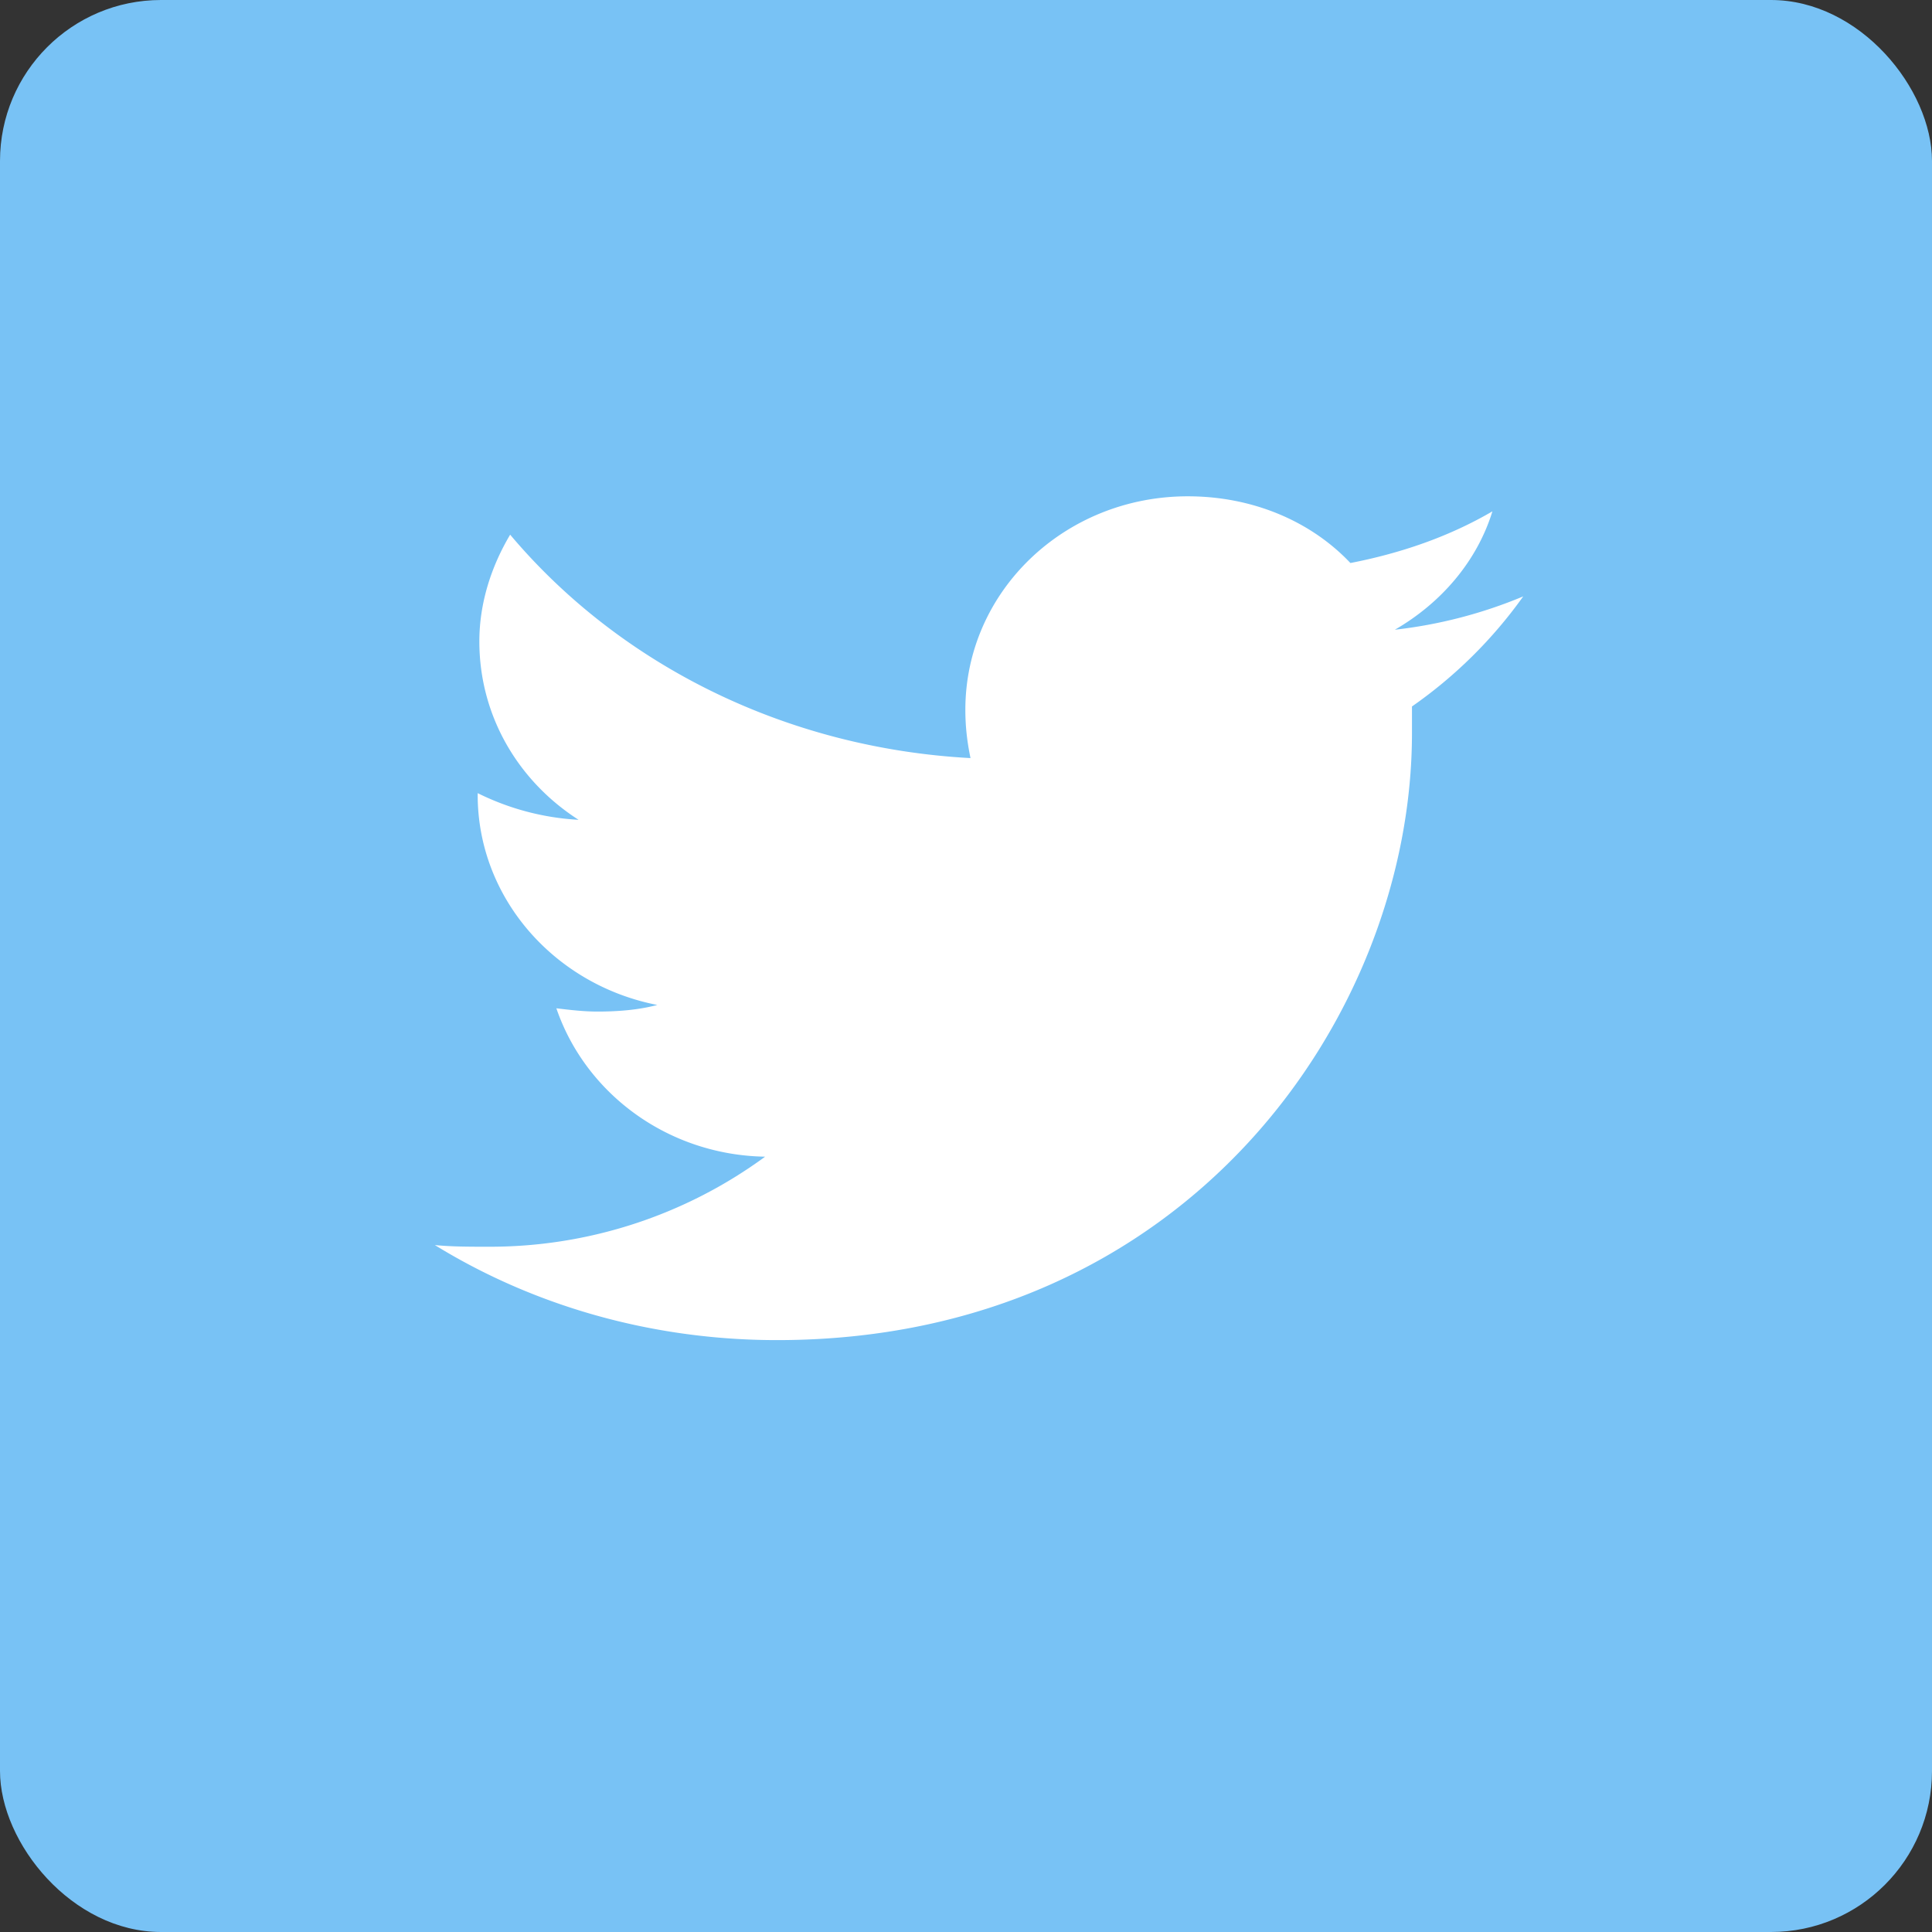 <svg xmlns="http://www.w3.org/2000/svg" width="36" height="36" viewBox="0 0 36 36">
    <rect x="0" y="0" width="36" height="36" fill="#333333" stroke="none"/>
    <g fill="none" fill-rule="nonzero">
        <path fill="#FFF" d="M12 13.816h2.57v-2.39c0-1.024 0-2.656.817-3.642C16.205 6.72 17.373 6 19.358 6c3.232 0 4.594.455 4.594.455l-.661 3.605s-1.051-.303-2.064-.303c-.973 0-1.869.34-1.869 1.29v2.77h4.089l-.311 3.528h-3.778V29.6H14.57V17.345H12v-3.529"/>
        <g>
            <rect width="36" height="36" fill="#78C2F5" rx="3"/>
            <path fill="#FFF" d="M28.383 11.113a8.728 8.728 0 0 1-2.392.621c.862-.497 1.531-1.274 1.818-2.206-.797.466-1.69.777-2.646.963-.734-.777-1.818-1.243-3.03-1.243-2.295 0-4.145 1.771-4.145 3.978 0 .31.032.59.096.9-3.444-.186-6.537-1.74-8.578-4.163-.351.59-.574 1.274-.574 1.988 0 1.399.734 2.611 1.849 3.325a4.816 4.816 0 0 1-1.88-.497v.032c0 1.926 1.434 3.542 3.347 3.915-.35.093-.733.123-1.116.123-.255 0-.51-.03-.765-.061.542 1.585 2.073 2.734 3.89 2.765a8.672 8.672 0 0 1-5.166 1.678c-.35 0-.67 0-.988-.031 1.817 1.119 4.017 1.771 6.377 1.771 7.654 0 11.83-6.06 11.83-11.31v-.497a8.54 8.54 0 0 0 2.073-2.051"/>
        </g>
    </g>
</svg>